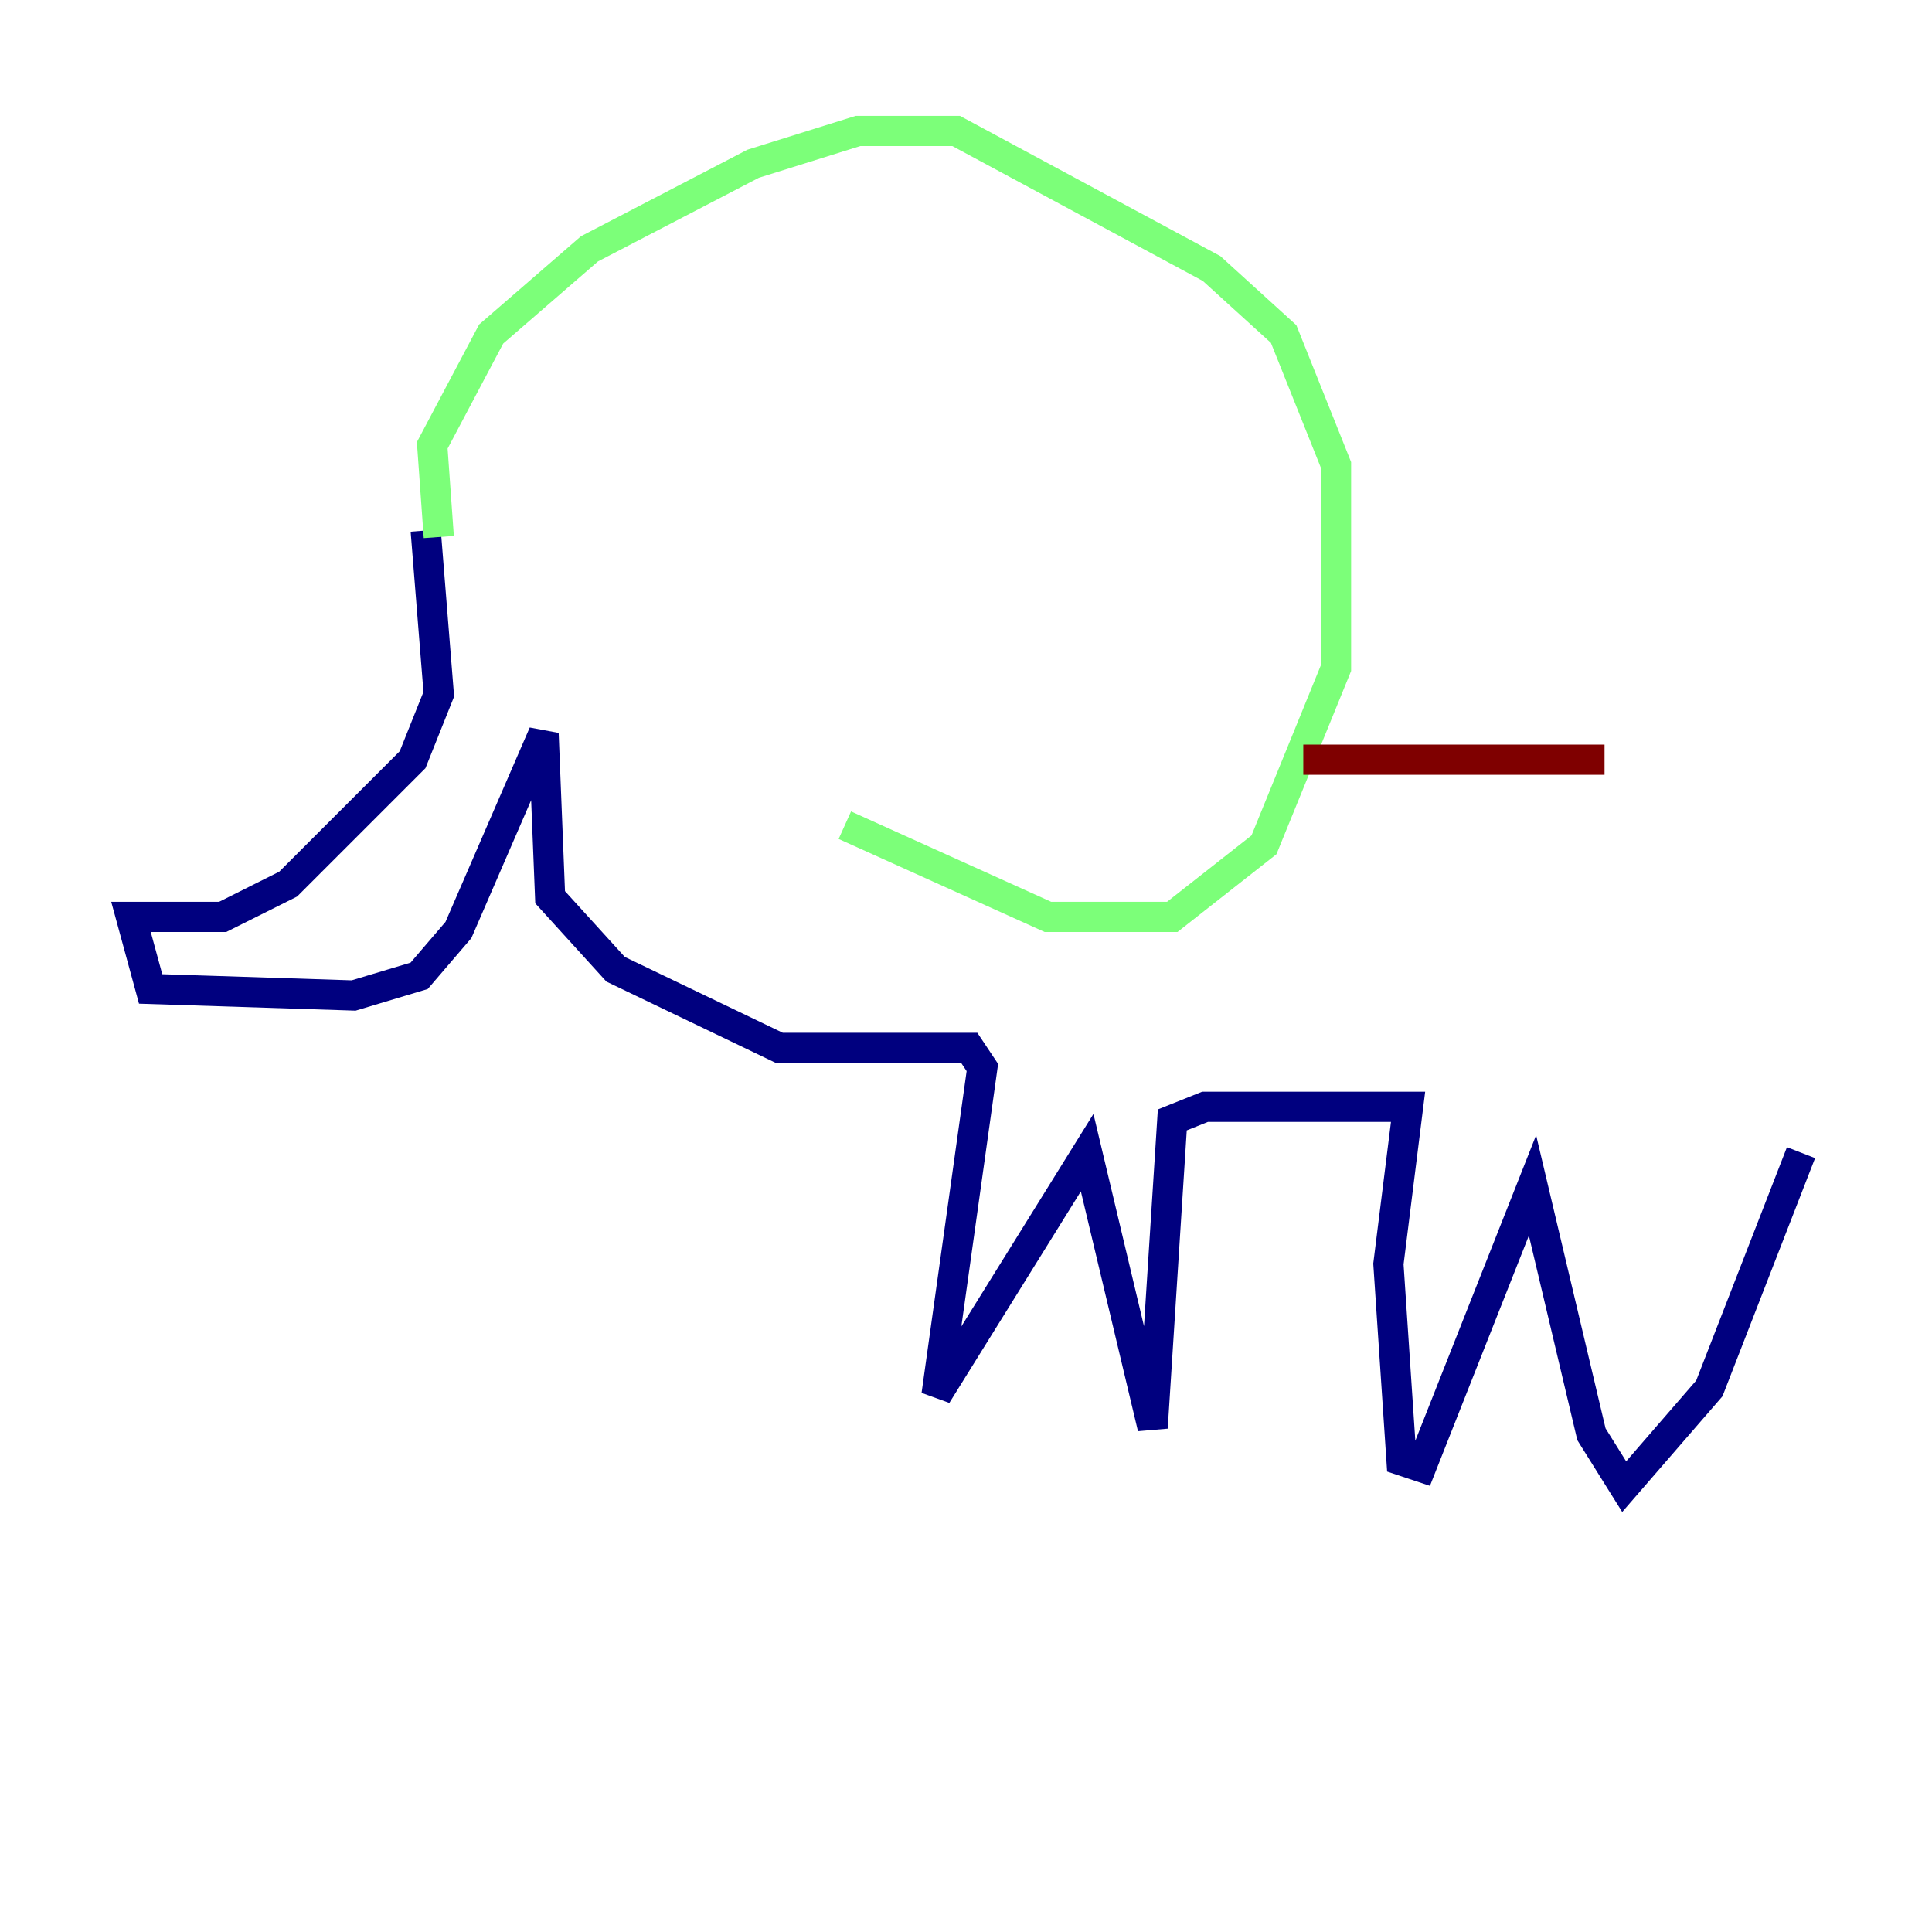 <?xml version="1.0" encoding="utf-8" ?>
<svg baseProfile="tiny" height="128" version="1.2" viewBox="0,0,128,128" width="128" xmlns="http://www.w3.org/2000/svg" xmlns:ev="http://www.w3.org/2001/xml-events" xmlns:xlink="http://www.w3.org/1999/xlink"><defs /><polyline fill="none" points="28.203,35.146 29.071,45.993 27.336,50.332 19.091,58.576 14.752,60.746 8.678,60.746 9.98,65.519 23.43,65.953 27.77,64.651 30.373,61.614 36.014,48.597 36.447,59.444 40.786,64.217 51.634,69.424 64.217,69.424 65.085,70.725 62.047,92.42 72.027,76.366 76.366,94.59 77.668,74.197 79.837,73.329 93.288,73.329 91.986,83.742 92.854,96.759 94.156,97.193 101.532,78.536 105.437,95.024 107.607,98.495 113.248,91.986 119.322,76.366" stroke="#00007f" stroke-width="2" /><polyline fill="none" points="29.071,35.58 28.637,29.505 32.542,22.129 39.051,16.488 49.898,10.848 56.841,8.678 63.349,8.678 80.271,17.79 85.044,22.129 88.515,30.807 88.515,44.258 83.742,55.973 77.668,60.746 69.424,60.746 55.973,54.671" stroke="#7cff79" stroke-width="2" /><polyline fill="none" points="86.346,50.332 106.305,50.332" stroke="#7f0000" stroke-width="2" /></svg>